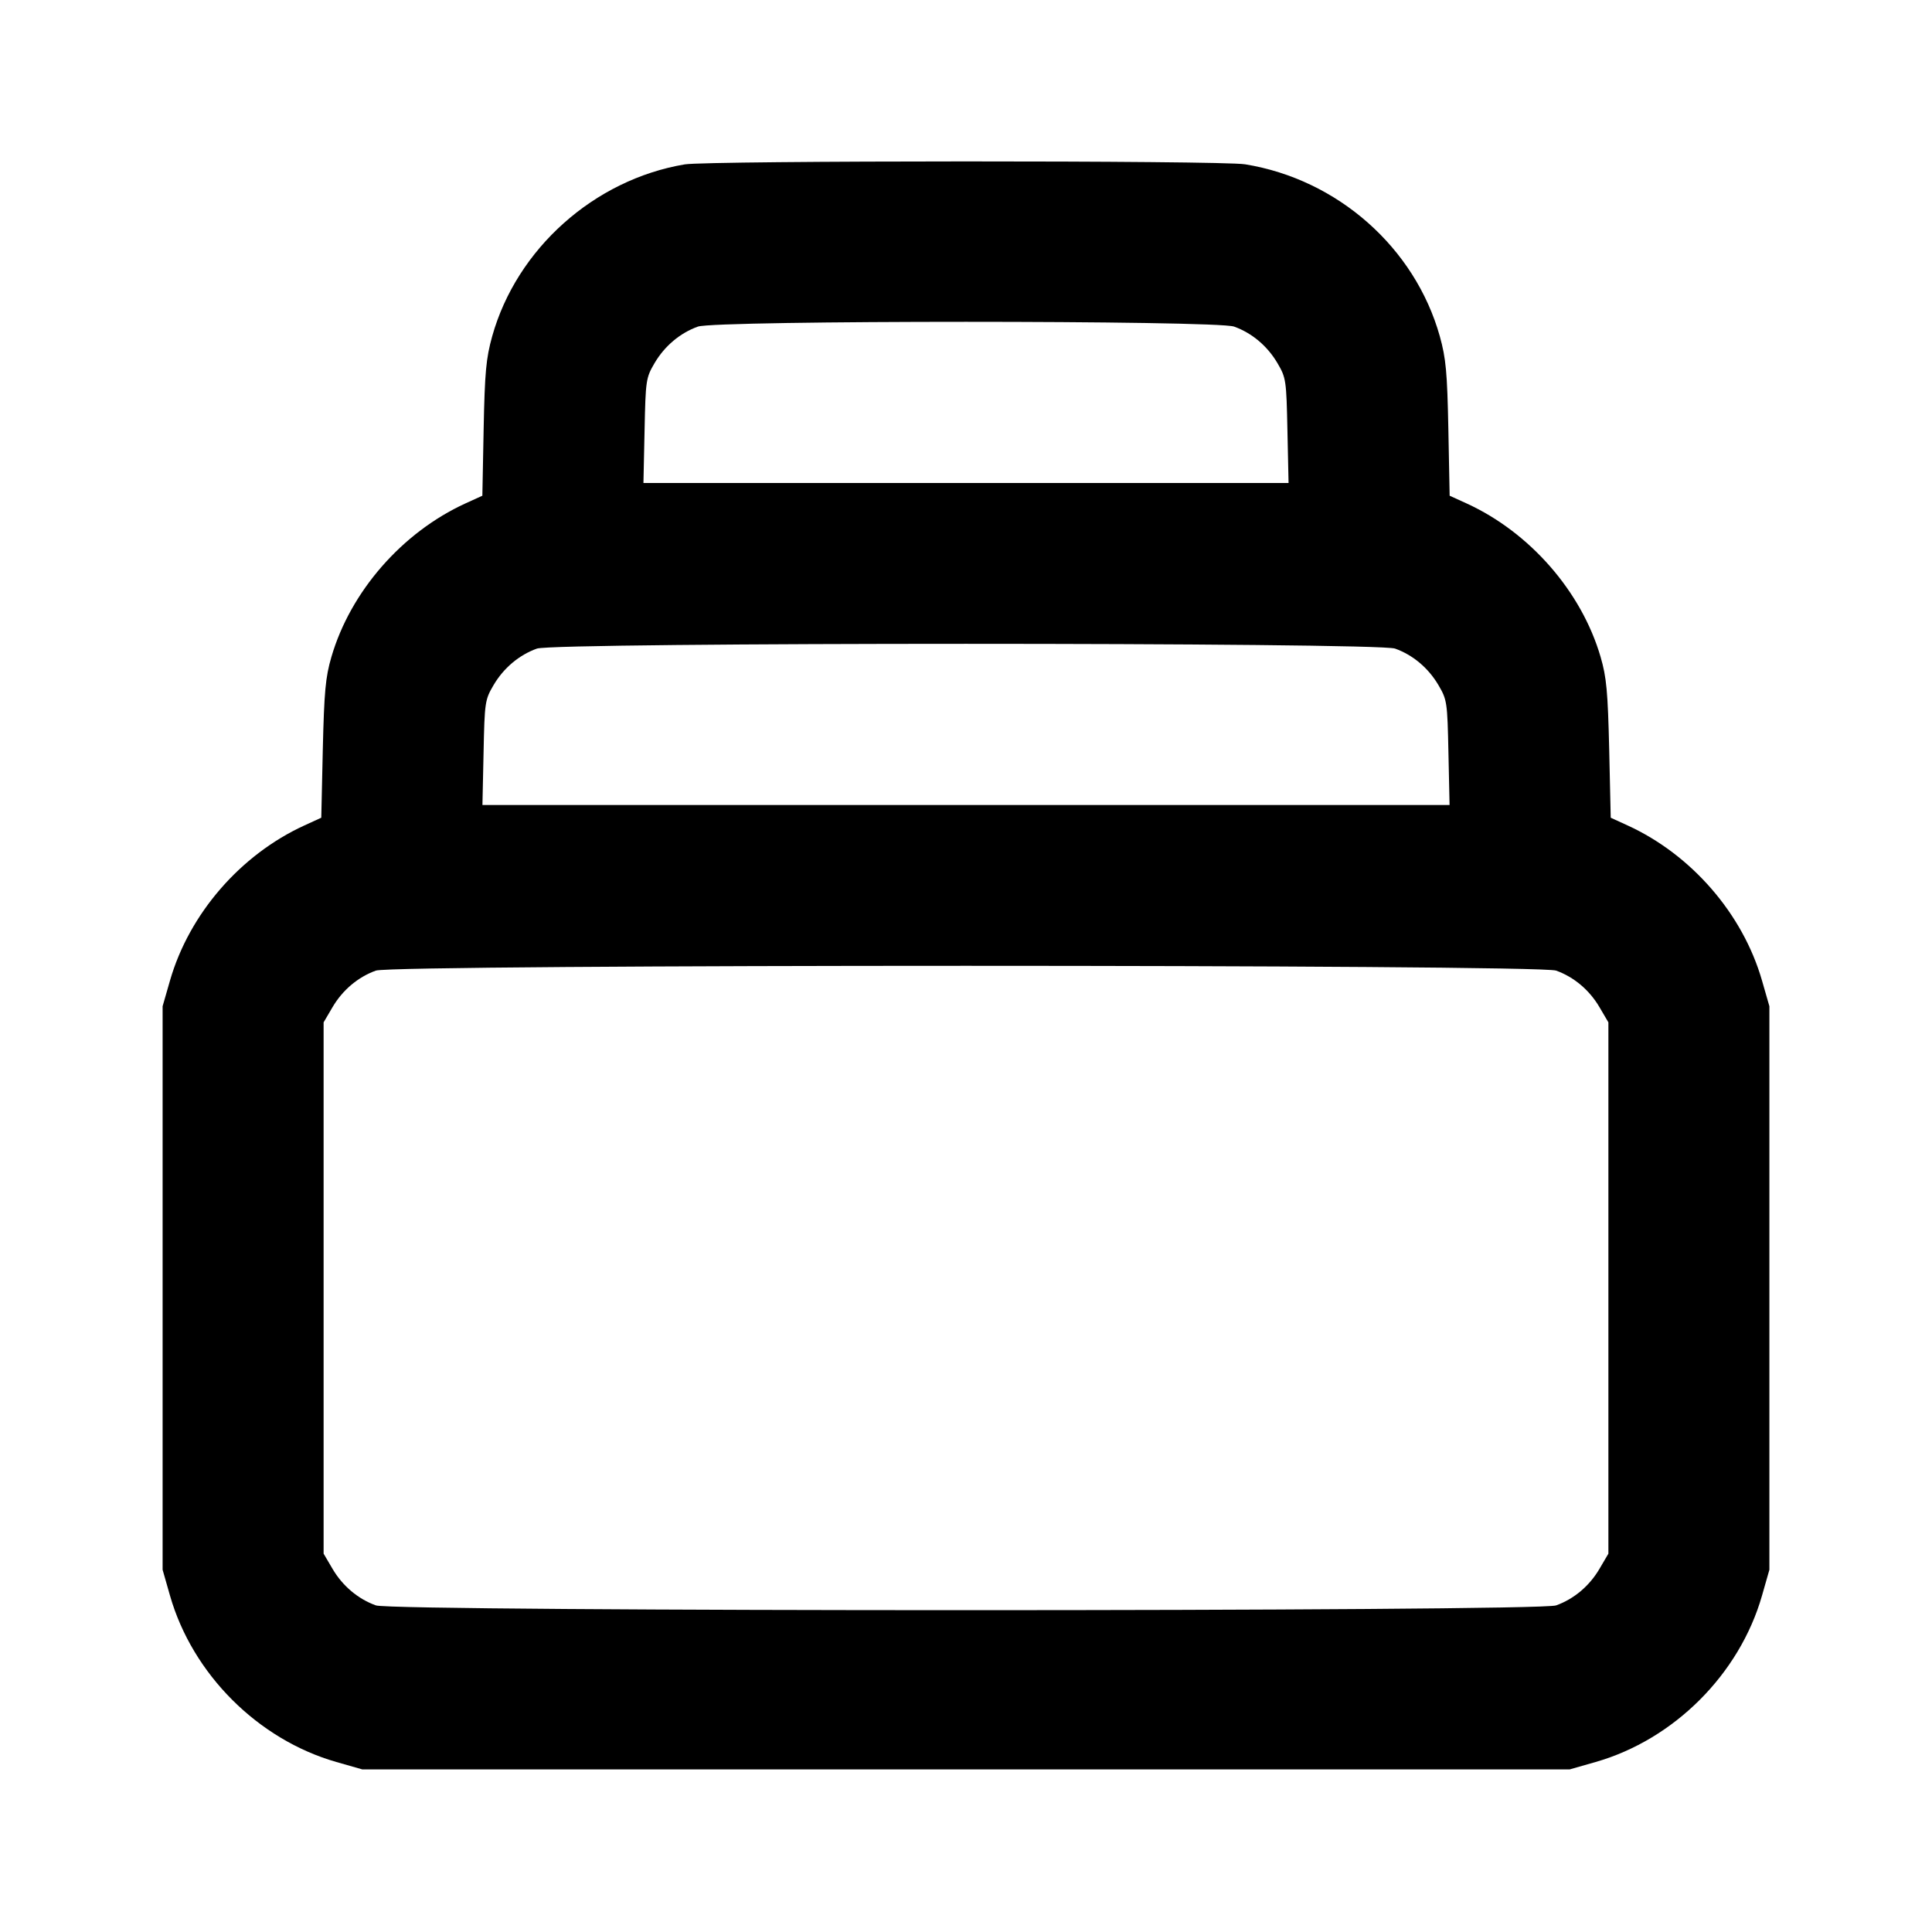 <svg width="24" height="24" viewBox="0 0 24 24" fill="none" xmlns="http://www.w3.org/2000/svg"><path d="M8.506 2.042 C 7.381 2.231,6.419 3.090,6.114 4.178 C 6.038 4.452,6.022 4.623,6.008 5.329 L 5.992 6.158 5.781 6.254 C 4.995 6.614,4.354 7.348,4.117 8.160 C 4.043 8.413,4.027 8.592,4.010 9.309 L 3.991 10.158 3.781 10.254 C 2.987 10.618,2.351 11.351,2.112 12.180 L 2.020 12.500 2.020 16.000 L 2.020 19.500 2.112 19.822 C 2.391 20.796,3.204 21.609,4.178 21.888 L 4.500 21.980 12.000 21.980 L 19.500 21.980 19.822 21.888 C 20.796 21.609,21.609 20.796,21.888 19.822 L 21.980 19.500 21.980 16.000 L 21.980 12.500 21.888 12.180 C 21.649 11.351,21.013 10.618,20.219 10.254 L 20.009 10.158 19.990 9.309 C 19.973 8.592,19.957 8.413,19.883 8.160 C 19.646 7.348,19.005 6.614,18.219 6.254 L 18.008 6.158 17.992 5.329 C 17.978 4.623,17.962 4.452,17.886 4.178 C 17.577 3.076,16.617 2.227,15.467 2.041 C 15.170 1.992,8.795 1.994,8.506 2.042 M15.330 4.057 C 15.551 4.136,15.744 4.298,15.869 4.511 C 15.976 4.693,15.980 4.723,15.993 5.350 L 16.007 6.000 12.000 6.000 L 7.993 6.000 8.007 5.350 C 8.020 4.723,8.024 4.693,8.131 4.511 C 8.256 4.298,8.449 4.136,8.670 4.057 C 8.891 3.978,15.109 3.978,15.330 4.057 M17.330 8.057 C 17.551 8.136,17.744 8.298,17.869 8.511 C 17.976 8.693,17.980 8.723,17.993 9.350 L 18.007 10.000 12.000 10.000 L 5.993 10.000 6.007 9.350 C 6.020 8.723,6.024 8.693,6.131 8.511 C 6.256 8.298,6.449 8.136,6.670 8.057 C 6.892 7.978,17.108 7.978,17.330 8.057 M19.330 12.057 C 19.551 12.136,19.744 12.298,19.869 12.511 L 19.980 12.700 19.980 16.000 L 19.980 19.300 19.869 19.489 C 19.744 19.702,19.551 19.864,19.330 19.943 C 19.107 20.022,4.893 20.022,4.670 19.943 C 4.449 19.864,4.256 19.702,4.131 19.489 L 4.020 19.300 4.020 16.000 L 4.020 12.700 4.131 12.511 C 4.256 12.298,4.449 12.136,4.670 12.057 C 4.893 11.978,19.107 11.978,19.330 12.057 " stroke="none" fill-rule="evenodd" fill="black"></path></svg>
